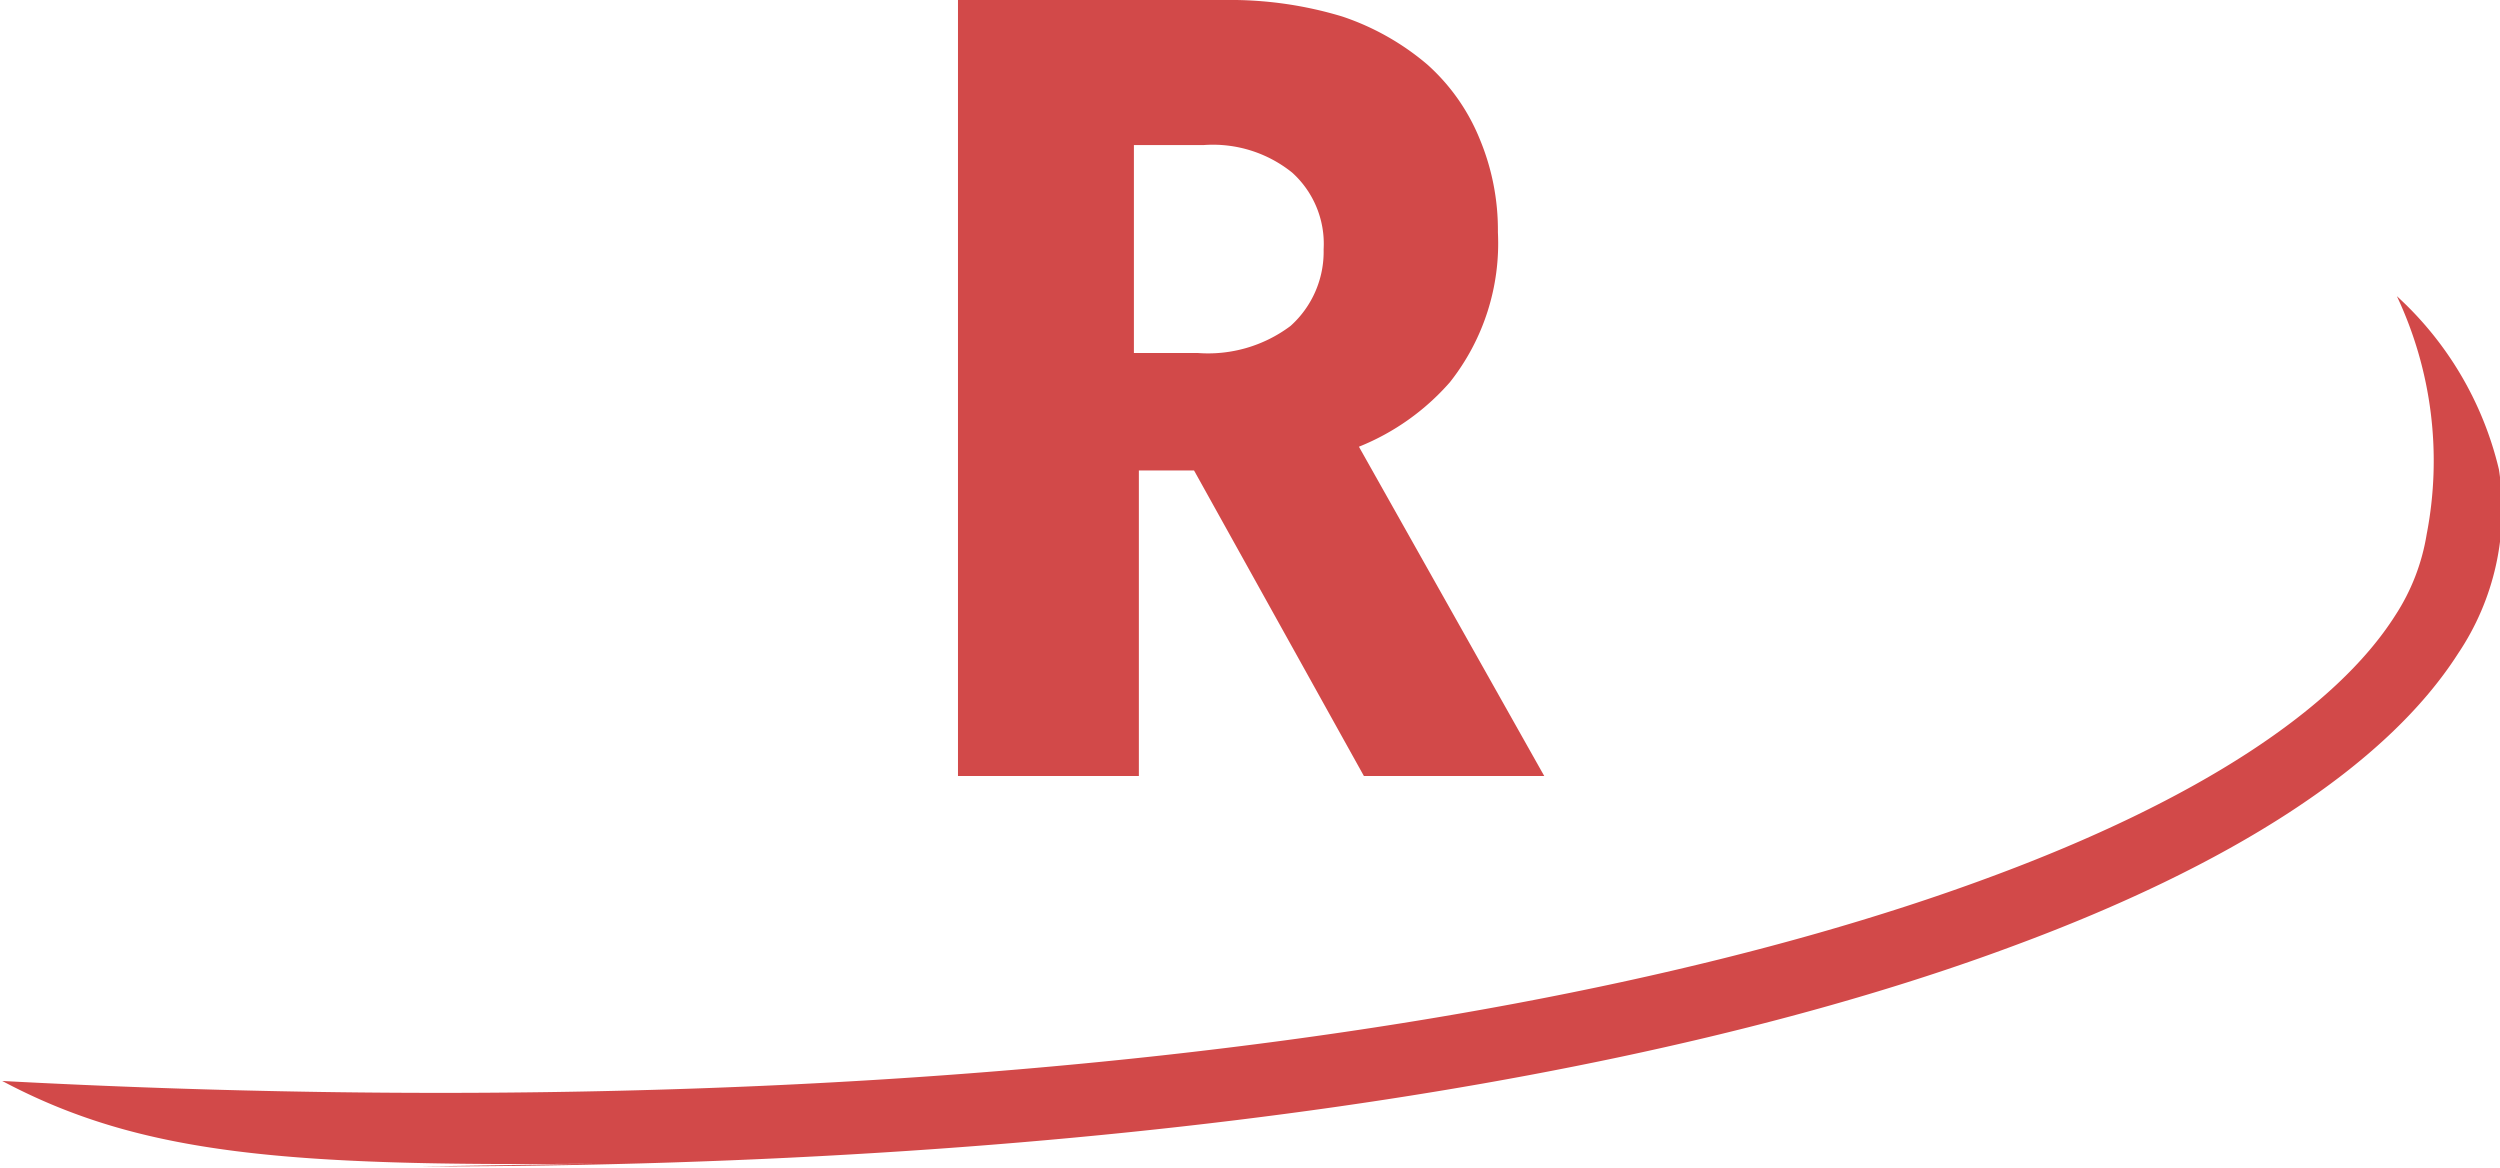 <svg id="Capa_1" data-name="Capa 1" xmlns="http://www.w3.org/2000/svg" viewBox="0 0 45.33 21.17"><defs><style>.cls-1{fill:#d24949;}</style></defs><path class="cls-1" d="M20.56,2.63V6.4h1.15a2.49,2.49,0,0,0,1.69-.49A1.81,1.81,0,0,0,24,4.52a1.74,1.74,0,0,0-.57-1.39,2.29,2.29,0,0,0-1.6-.5ZM28,14.07H24.73L21.65,8.53h-1v5.54H17.37V0h4.84a7,7,0,0,1,2.13.3,4.66,4.66,0,0,1,1.54.87,3.65,3.65,0,0,1,.95,1.35,4.28,4.28,0,0,1,.33,1.69,4.06,4.06,0,0,1-.87,2.72A4.34,4.34,0,0,1,24.64,8.1Z"/><path class="cls-1" d="M43.46,5.37A7,7,0,0,1,44,9.69a3.8,3.8,0,0,1-.57,1.47c-1.06,1.67-3.53,3.34-7.39,4.76-7.65,2.83-20.26,4.52-36,3.68v0c2.52,1.34,5.16,1.55,10.78,1.5l-3.16.05c12.3,0,22.28-1.55,28.85-4,3.92-1.45,6.75-3.25,8.06-5.3a4.68,4.68,0,0,0,.74-3.34A6.18,6.18,0,0,0,43.46,5.37Z"/></svg>